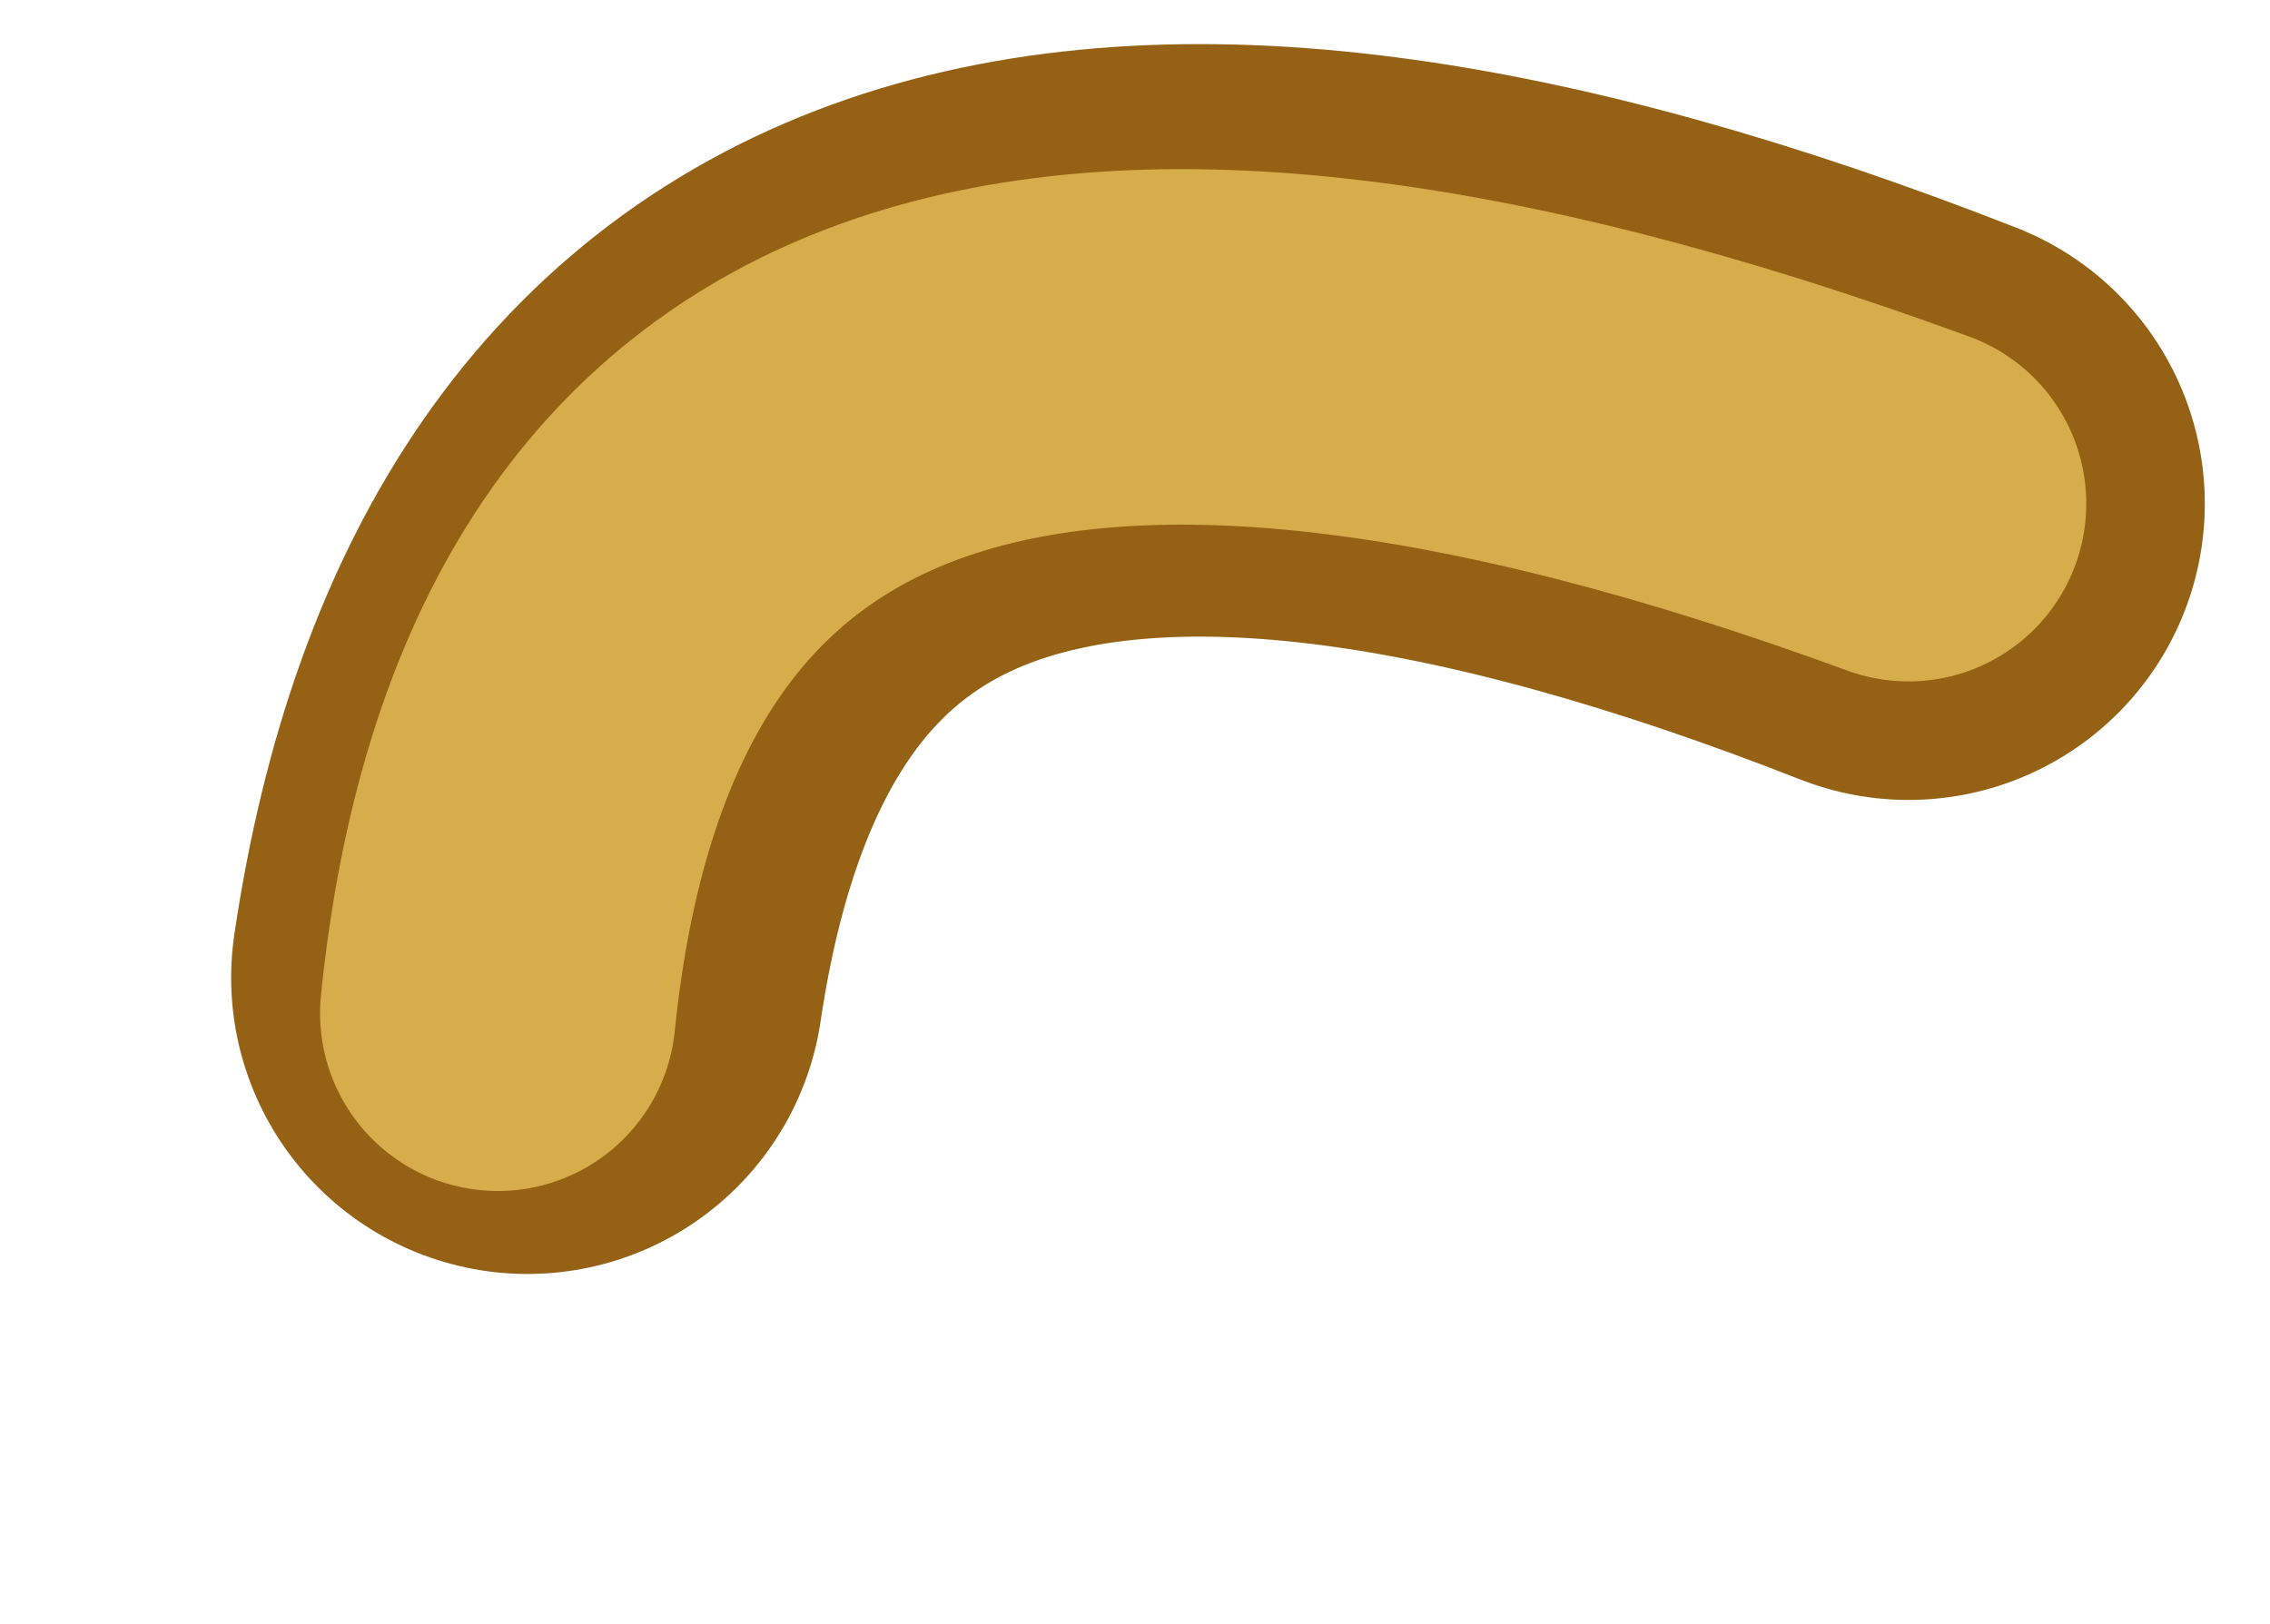 <?xml version="1.0" encoding="UTF-8" standalone="no"?>
<svg xmlns:xlink="http://www.w3.org/1999/xlink" height="13.7px" width="19.15px" xmlns="http://www.w3.org/2000/svg">
  <g transform="matrix(1.0, 0.0, 0.0, 1.0, 24.15, -4.2)">
    <use data-characterId="1622" height="13.7" transform="matrix(1.0, 0.0, 0.0, 1.0, -24.15, 4.2)" width="19.15" xlink:href="#morphshape0"/>
    <use data-characterId="1623" height="11.35" transform="matrix(1.0, 0.0, 0.0, 1.0, -23.6, 5.2)" width="17.6" xlink:href="#morphshape1"/>
  </g>
  <defs>
    <g id="morphshape0" transform="matrix(1.0, 0.0, 0.0, 1.0, 24.15, -4.2)">
      <path d="M-19.7 12.45 Q-18.5 4.35 -8.05 8.45" fill="none" stroke="#956215" stroke-linecap="round" stroke-linejoin="round" stroke-width="5.0"/>
    </g>
    <g id="morphshape1" transform="matrix(1.0, 0.0, 0.0, 1.0, 23.6, -5.2)">
      <path d="M-19.95 12.75 Q-19.1 4.4 -8.05 8.45" fill="none" stroke="#d7ac4a" stroke-linecap="round" stroke-linejoin="round" stroke-width="3.0"/>
    </g>
  </defs>
</svg>
